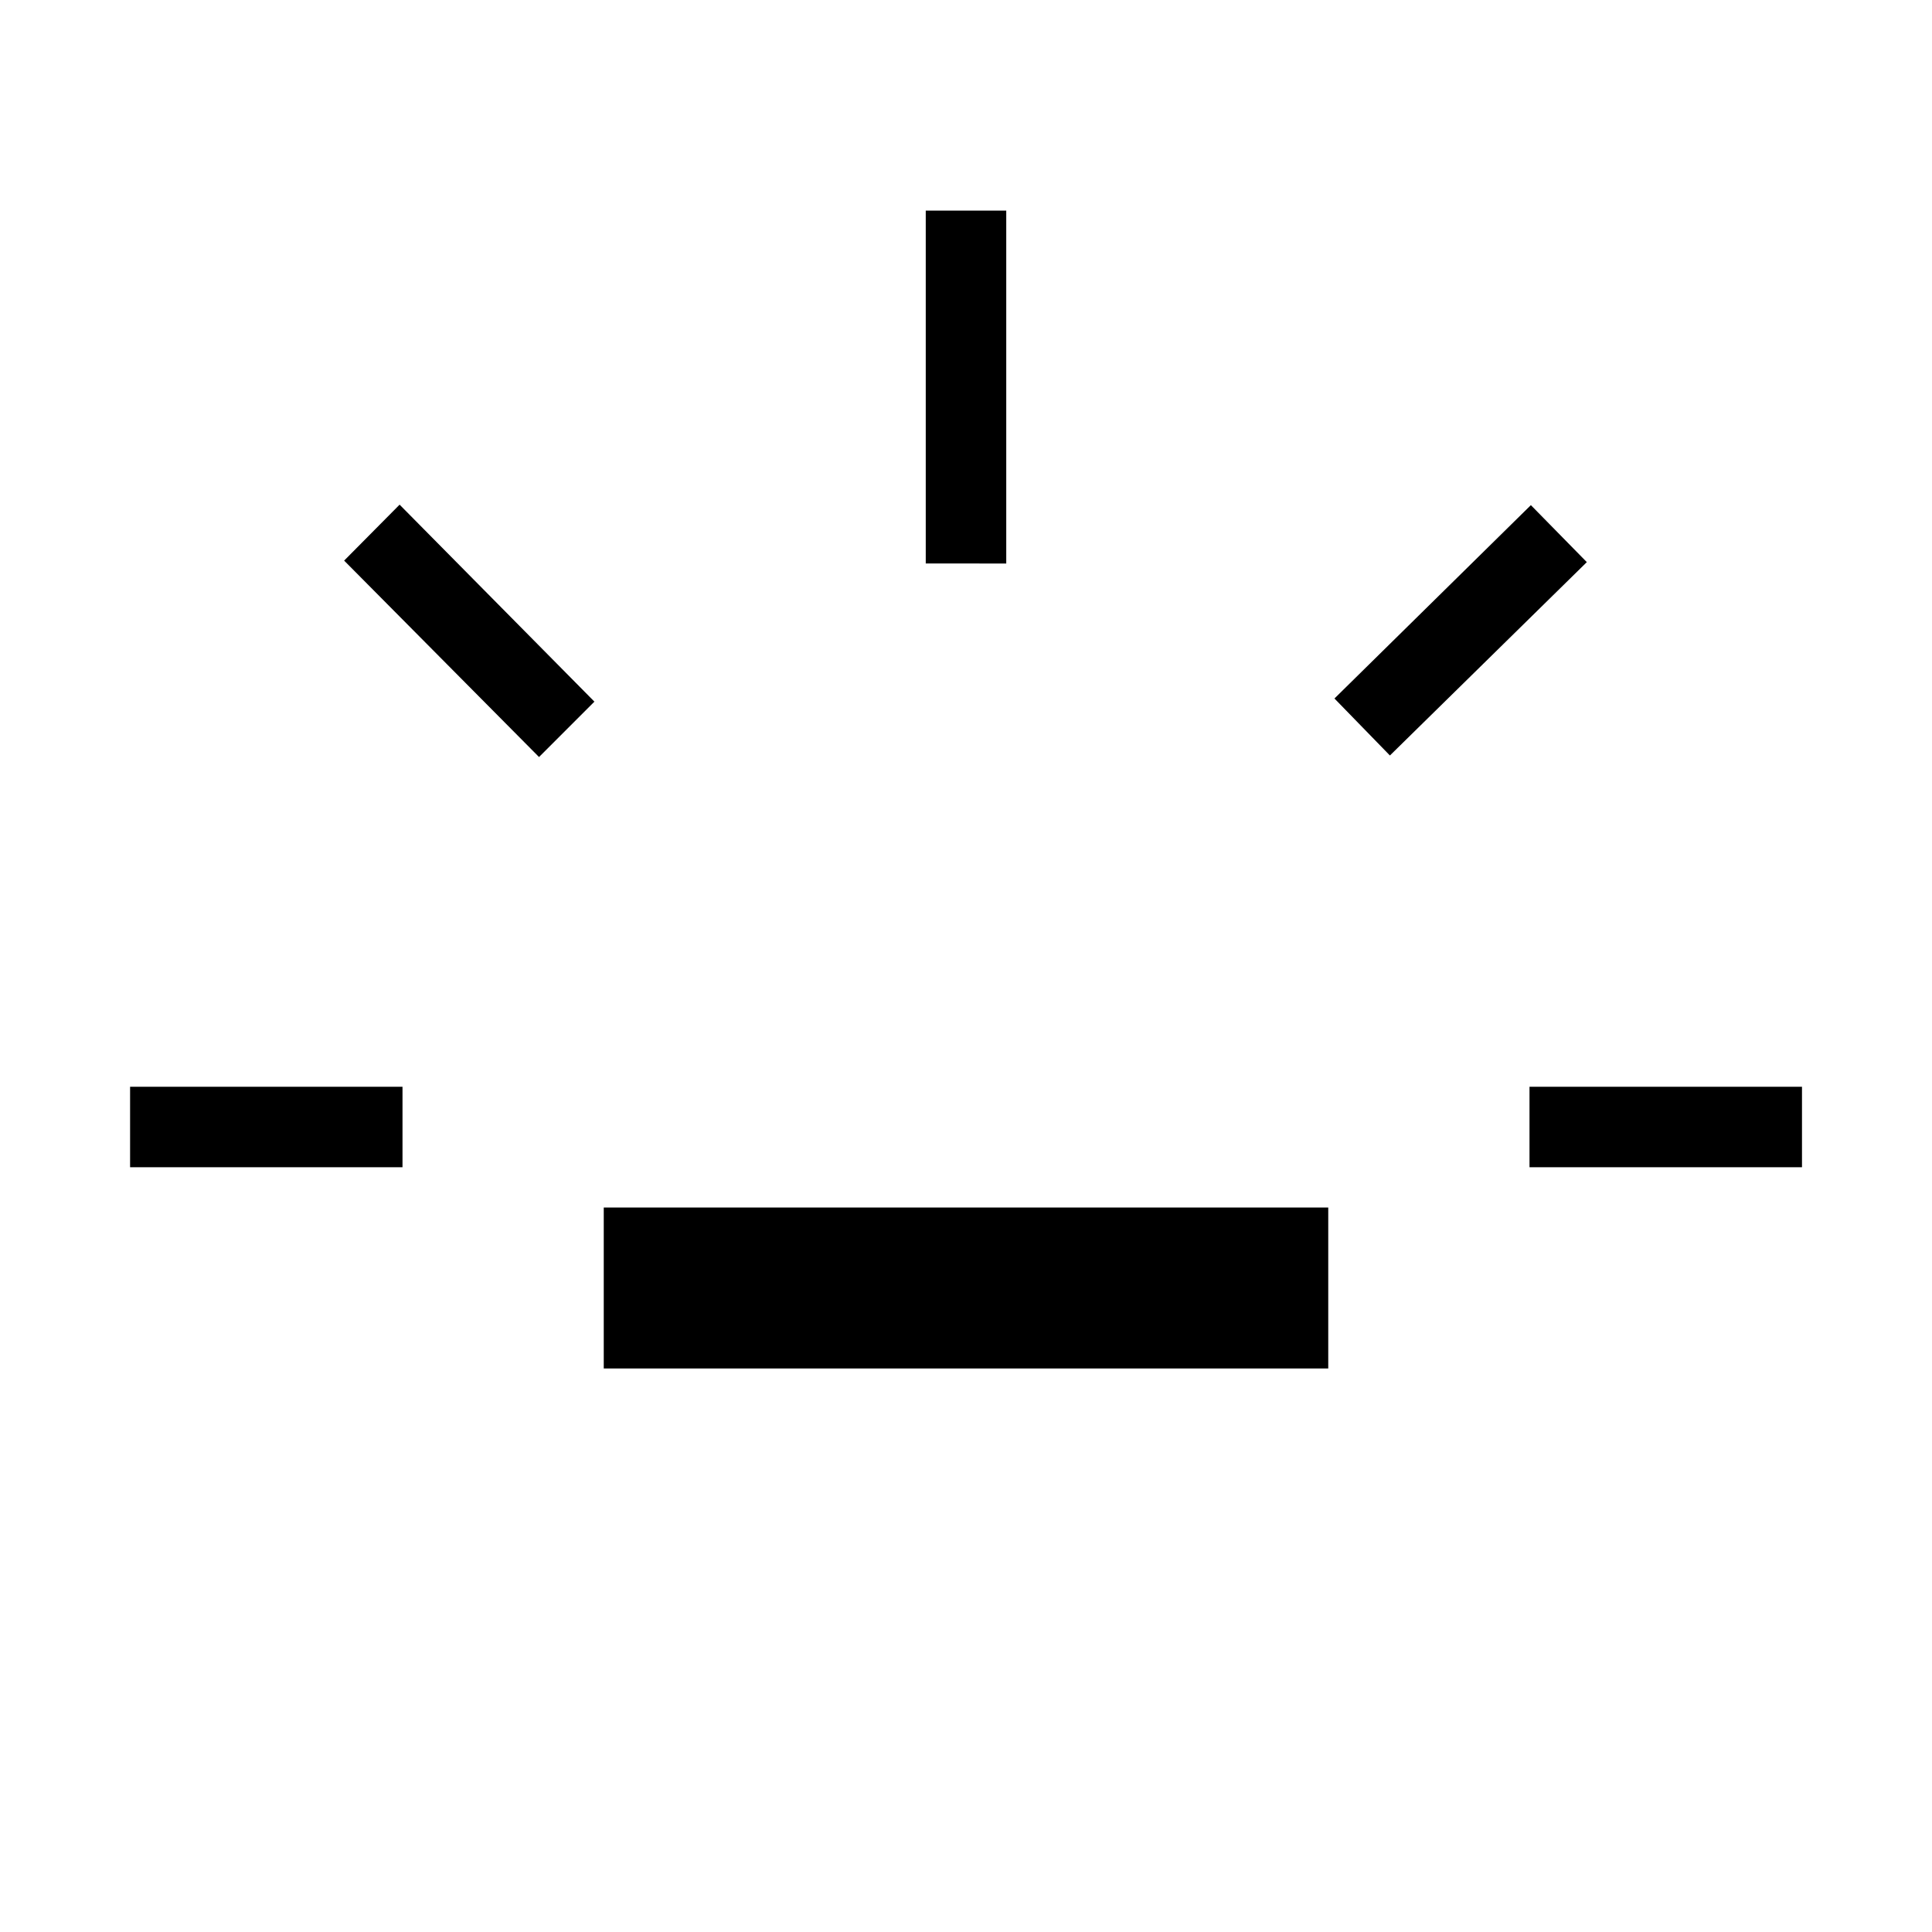 <svg xmlns="http://www.w3.org/2000/svg" xmlns:xlink="http://www.w3.org/1999/xlink" width="24" height="24" viewBox="0 0 24 24"><path fill="currentColor" d="M1.616 14.5v-1H5v1zm5.08-5.096l-2.421-2.44l.689-.695l2.42 2.447zM7.5 17v-2h9v2zm4-10V2.616h1V7zm5.766 2.385l-.689-.708l2.44-2.402l.695.708zM19 14.5v-1h3.385v1z"/></svg>